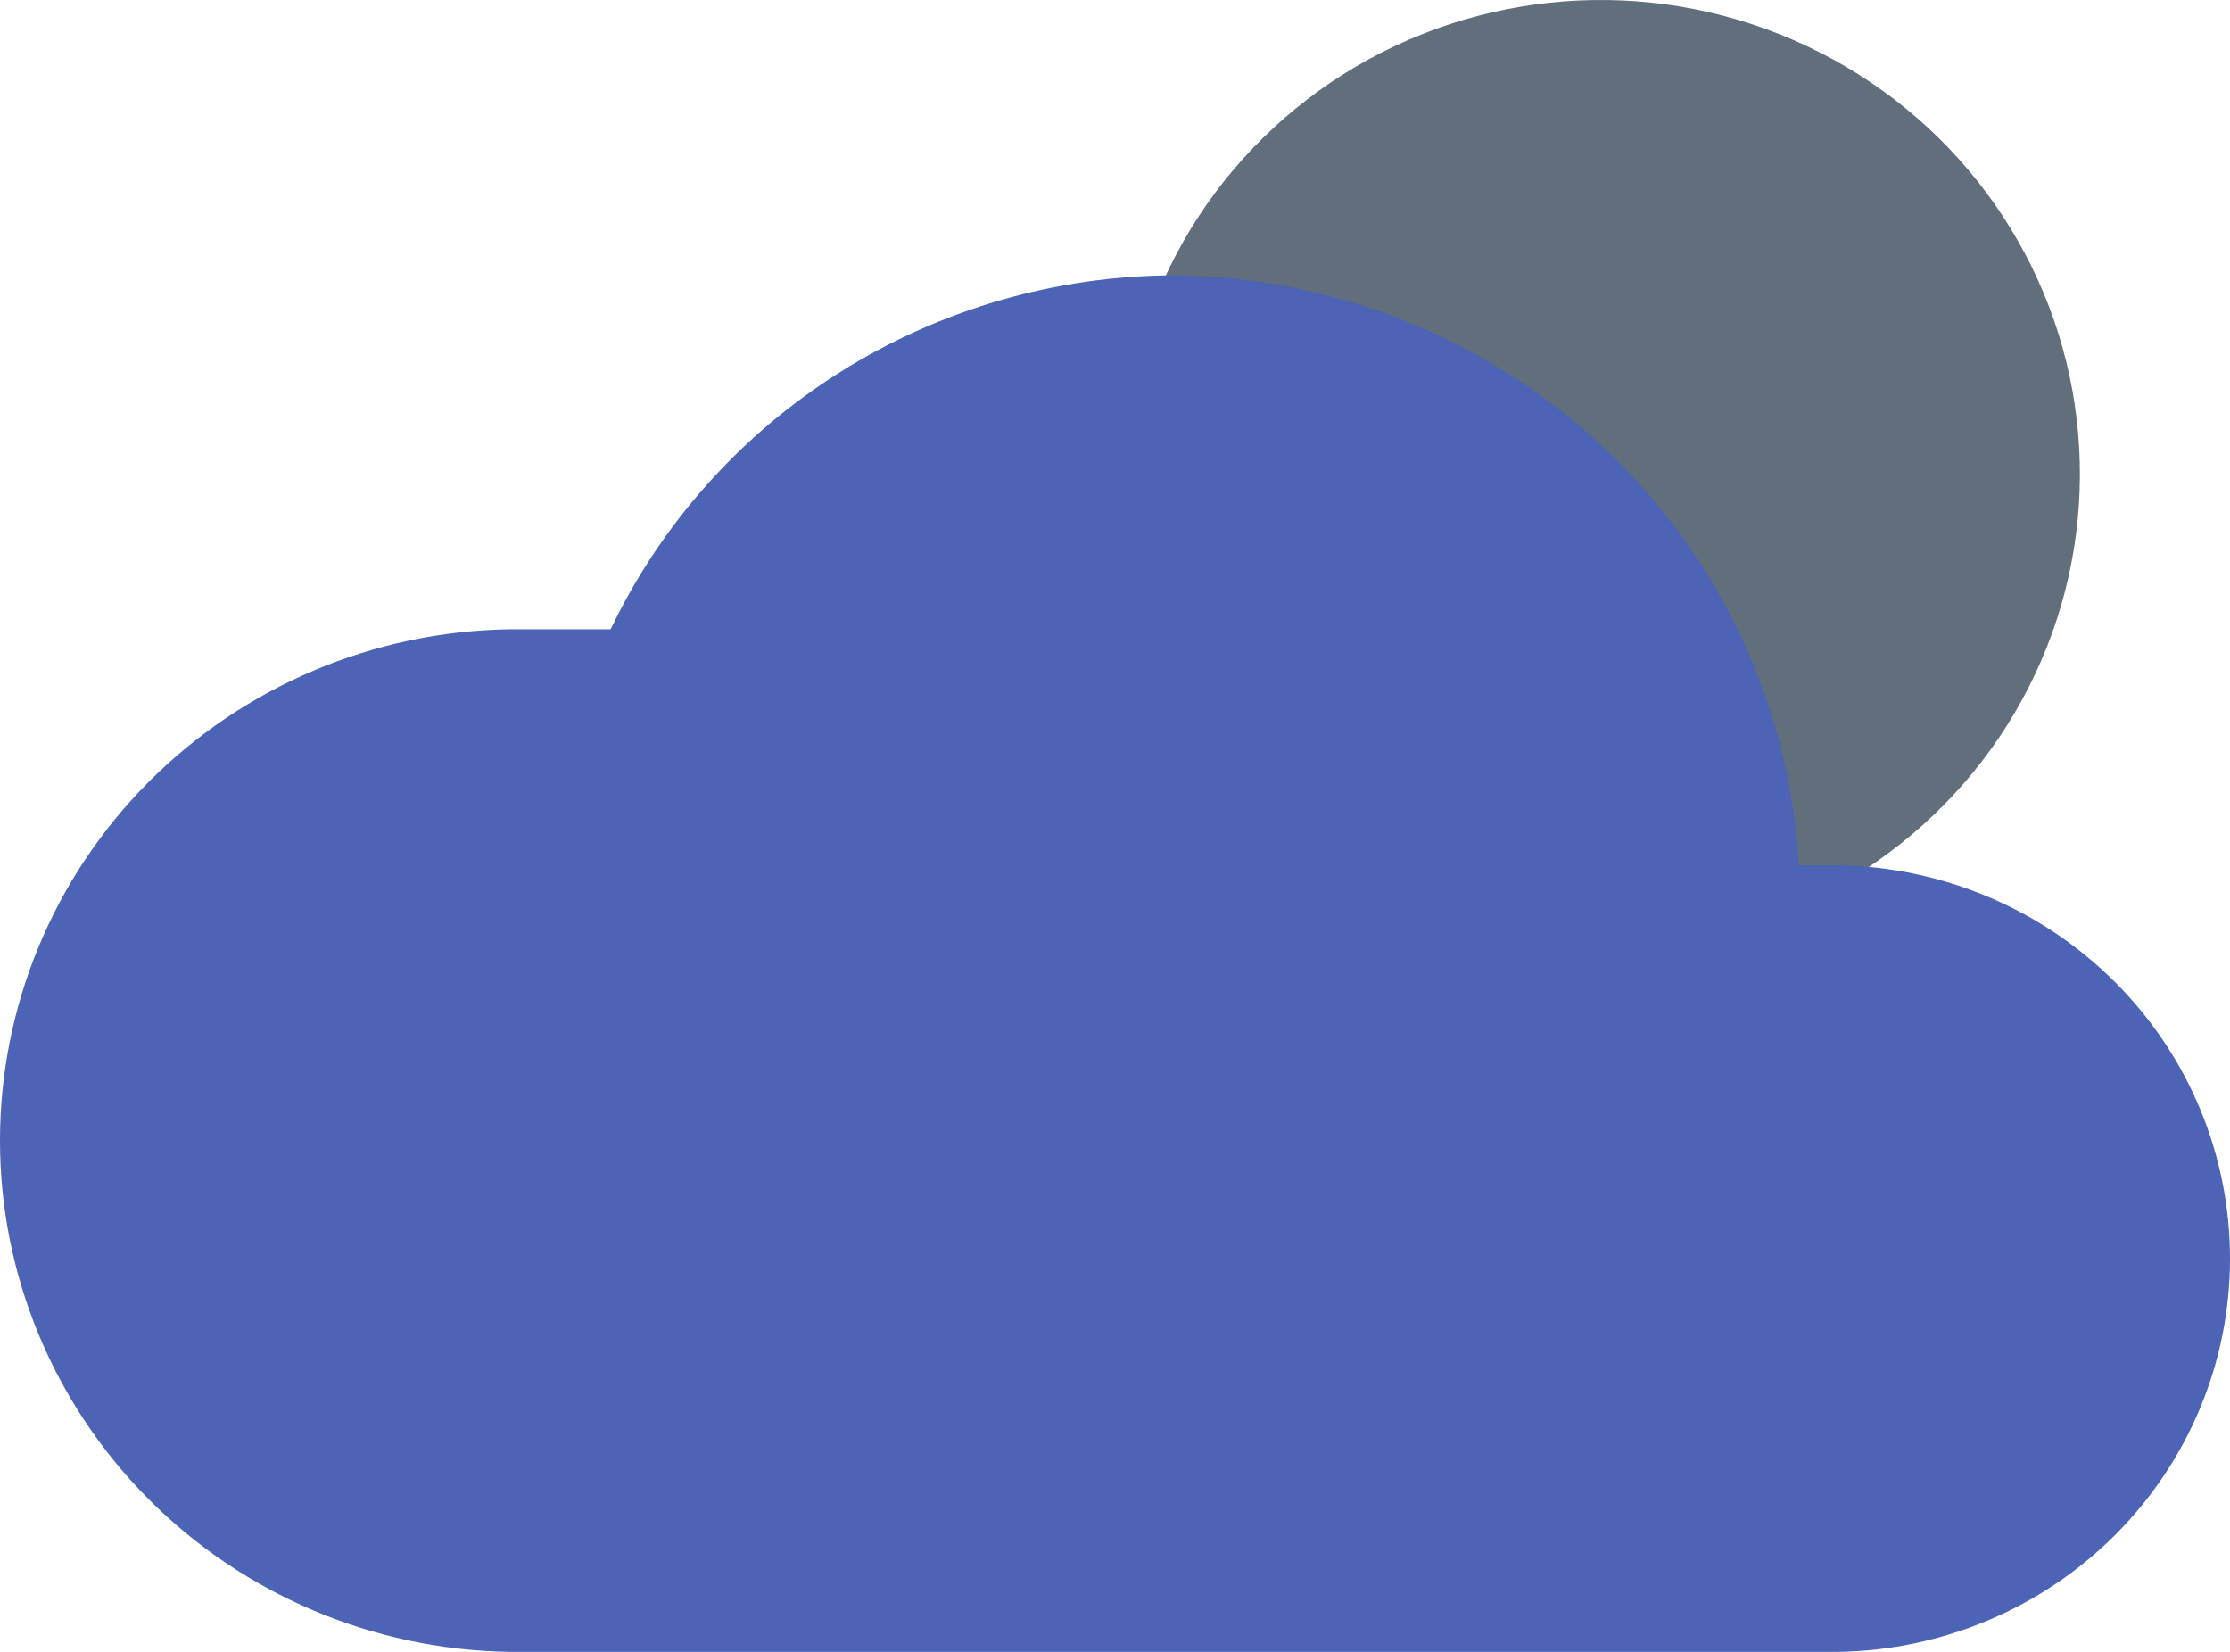 <svg width="81" height="60" viewBox="0 0 81 60" fill="none" xmlns="http://www.w3.org/2000/svg">
<path d="M64.921 33.077L42.058 10.652C43.147 8.039 44.871 5.731 47.076 3.932C49.281 2.134 51.899 0.9 54.7 0.341C57.502 -0.219 60.399 -0.088 63.136 0.723C65.874 1.534 68.368 3 70.397 4.99C72.427 6.98 73.929 9.435 74.773 12.136C75.616 14.837 75.774 17.703 75.233 20.479C74.692 23.255 73.468 25.857 71.67 28.054C69.871 30.251 67.554 31.976 64.921 33.077Z" fill="#616E7C"/>
<path d="M66.772 60H18.488C13.556 59.918 8.854 57.925 5.396 54.451C1.938 50.977 0 46.3 0 41.429C0 36.557 1.938 31.88 5.396 28.406C8.854 24.932 13.556 22.939 18.488 22.857H22.181C24.013 19.026 26.905 15.785 30.524 13.51C34.143 11.234 38.34 10.018 42.63 10C48.463 10.053 54.057 12.298 58.275 16.278C62.492 20.258 65.017 25.676 65.335 31.429H66.772C70.567 31.49 74.185 33.023 76.847 35.695C79.508 38.367 81 41.966 81 45.714C81 49.463 79.508 53.061 76.847 55.734C74.185 58.406 70.567 59.938 66.772 60Z" fill="#4C63B6"/>
</svg>
